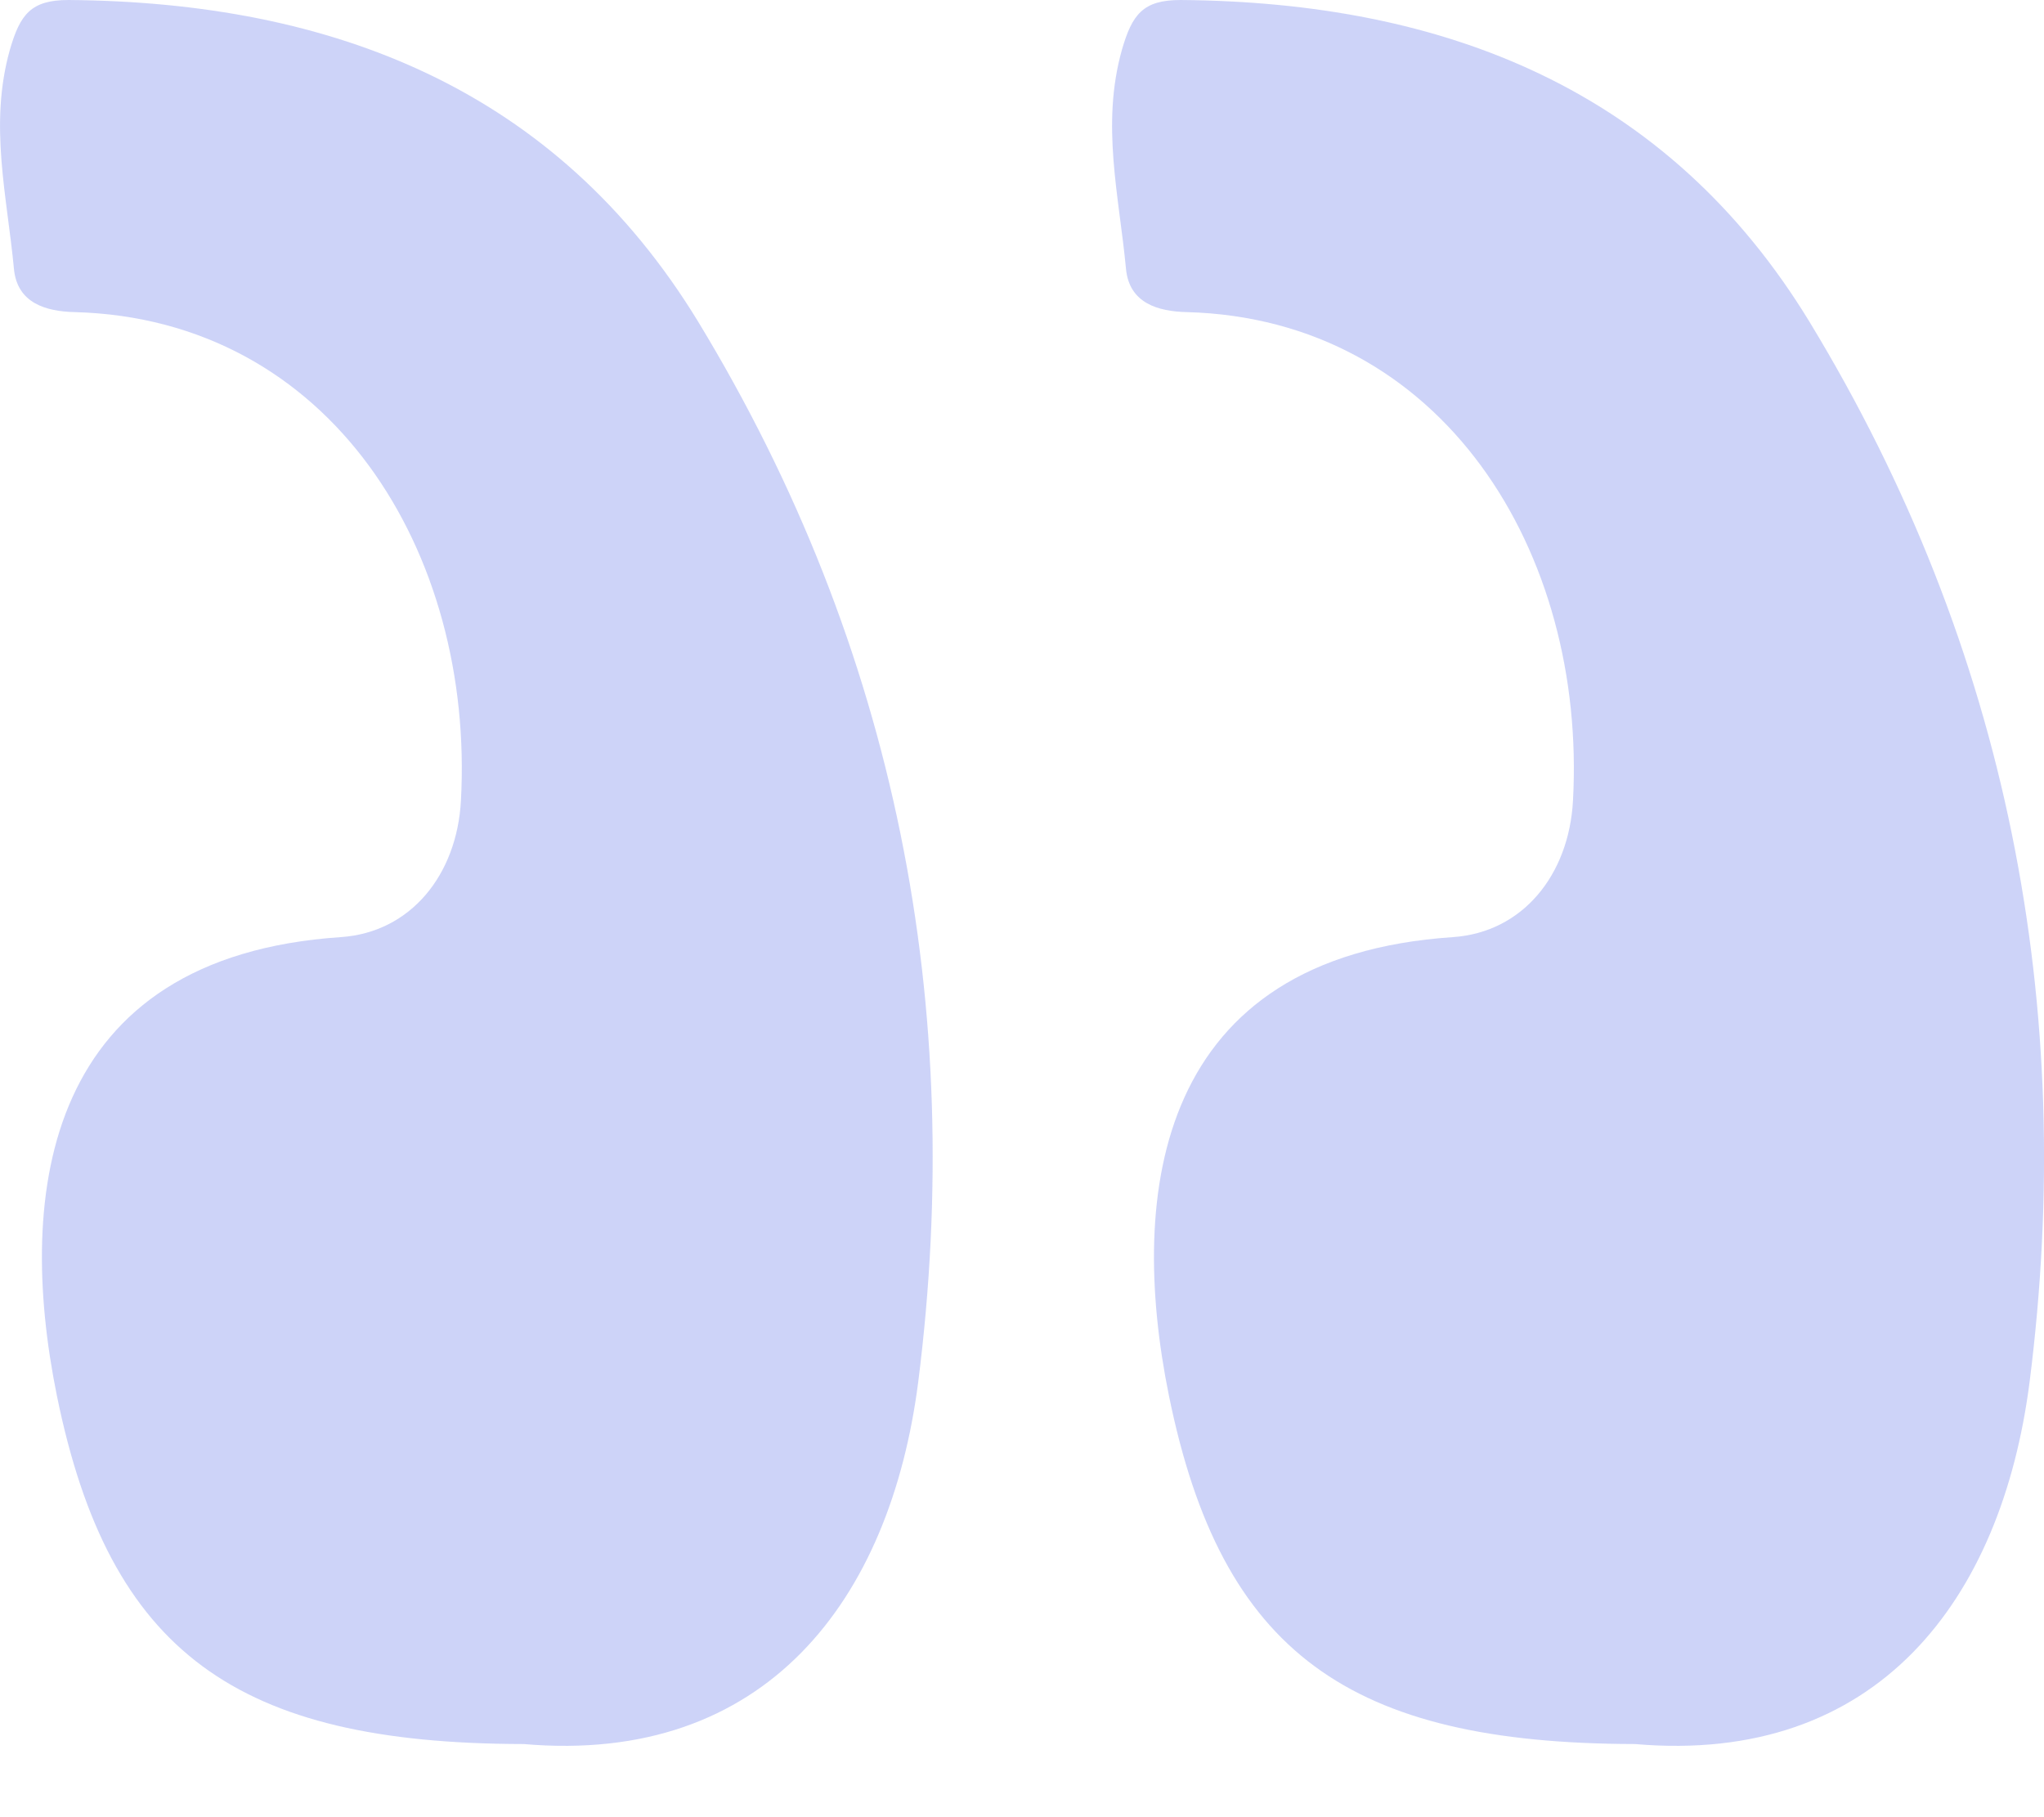 <svg width="18" height="16" viewBox="0 0 18 16" fill="none" xmlns="http://www.w3.org/2000/svg">
<g opacity="0.5">
<path d="M4.611 15.356C6.748 15.542 7.84 14.084 8.086 12.169C8.506 8.863 7.894 5.707 6.148 2.832C4.899 0.786 2.931 0.018 0.603 0C0.273 0 0.177 0.126 0.087 0.438C-0.099 1.098 0.063 1.728 0.123 2.37C0.153 2.67 0.405 2.742 0.657 2.748C2.913 2.808 4.179 4.861 4.059 7.051C4.023 7.705 3.615 8.209 3.003 8.251C0.399 8.425 0.135 10.489 0.501 12.289C0.963 14.557 2.091 15.35 4.599 15.356H4.611Z" fill="#9BA8F1"/>
<path d="M14.398 15.356C16.535 15.542 17.627 14.084 17.873 12.169C18.293 8.863 17.681 5.707 15.934 2.832C14.686 0.786 12.724 0.018 10.396 0C10.066 0 9.97 0.126 9.88 0.438C9.694 1.098 9.856 1.728 9.916 2.37C9.946 2.67 10.198 2.742 10.45 2.748C12.706 2.808 13.972 4.861 13.852 7.051C13.816 7.705 13.408 8.209 12.796 8.251C10.192 8.425 9.928 10.489 10.294 12.289C10.756 14.557 11.884 15.35 14.392 15.356H14.398Z" fill="#9BA8F1"/>
</g>
</svg>
